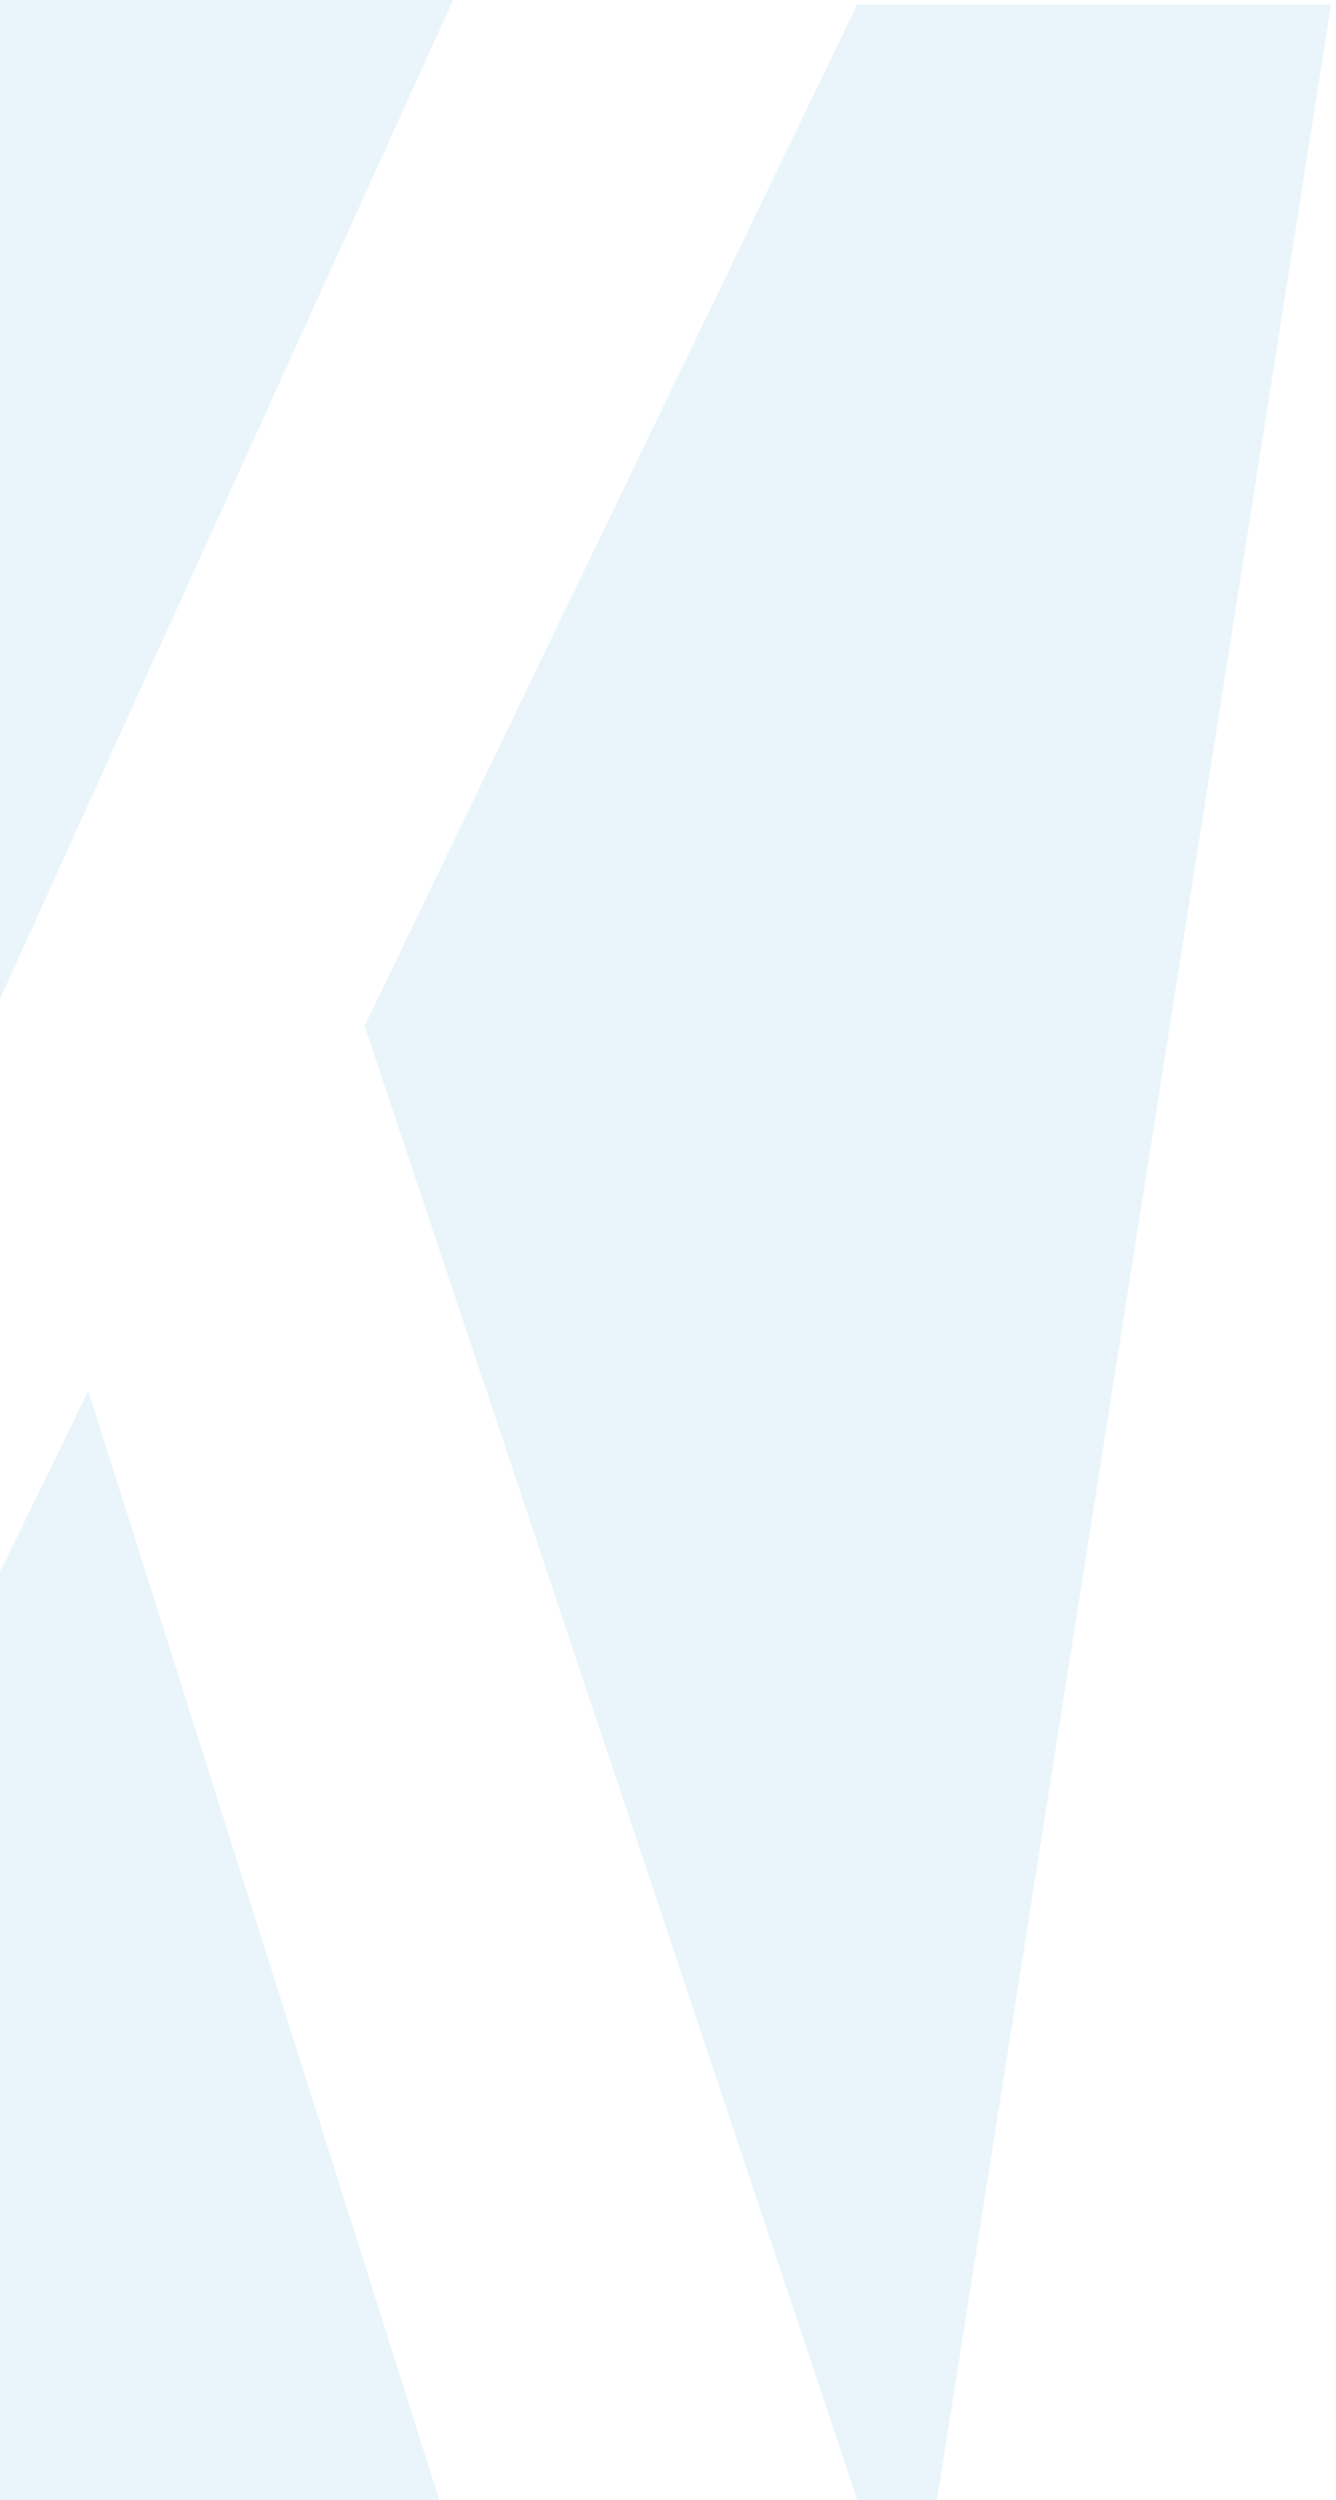 <svg width="155" height="290" viewBox="0 0 155 290" fill="none" xmlns="http://www.w3.org/2000/svg">
<g opacity="0.1">
<path d="M154.428 0.55L108.704 289.985H99.47L42.296 118.995L99.433 0.55H154.428Z" fill="#219DD9"/>
<path d="M52.565 0H-0.51V116.982L52.565 0Z" fill="#219DD9"/>
<path d="M50.978 290L10.24 161.316L-0.767 183.895V290H50.978Z" fill="#219DD9"/>
</g>
</svg>
